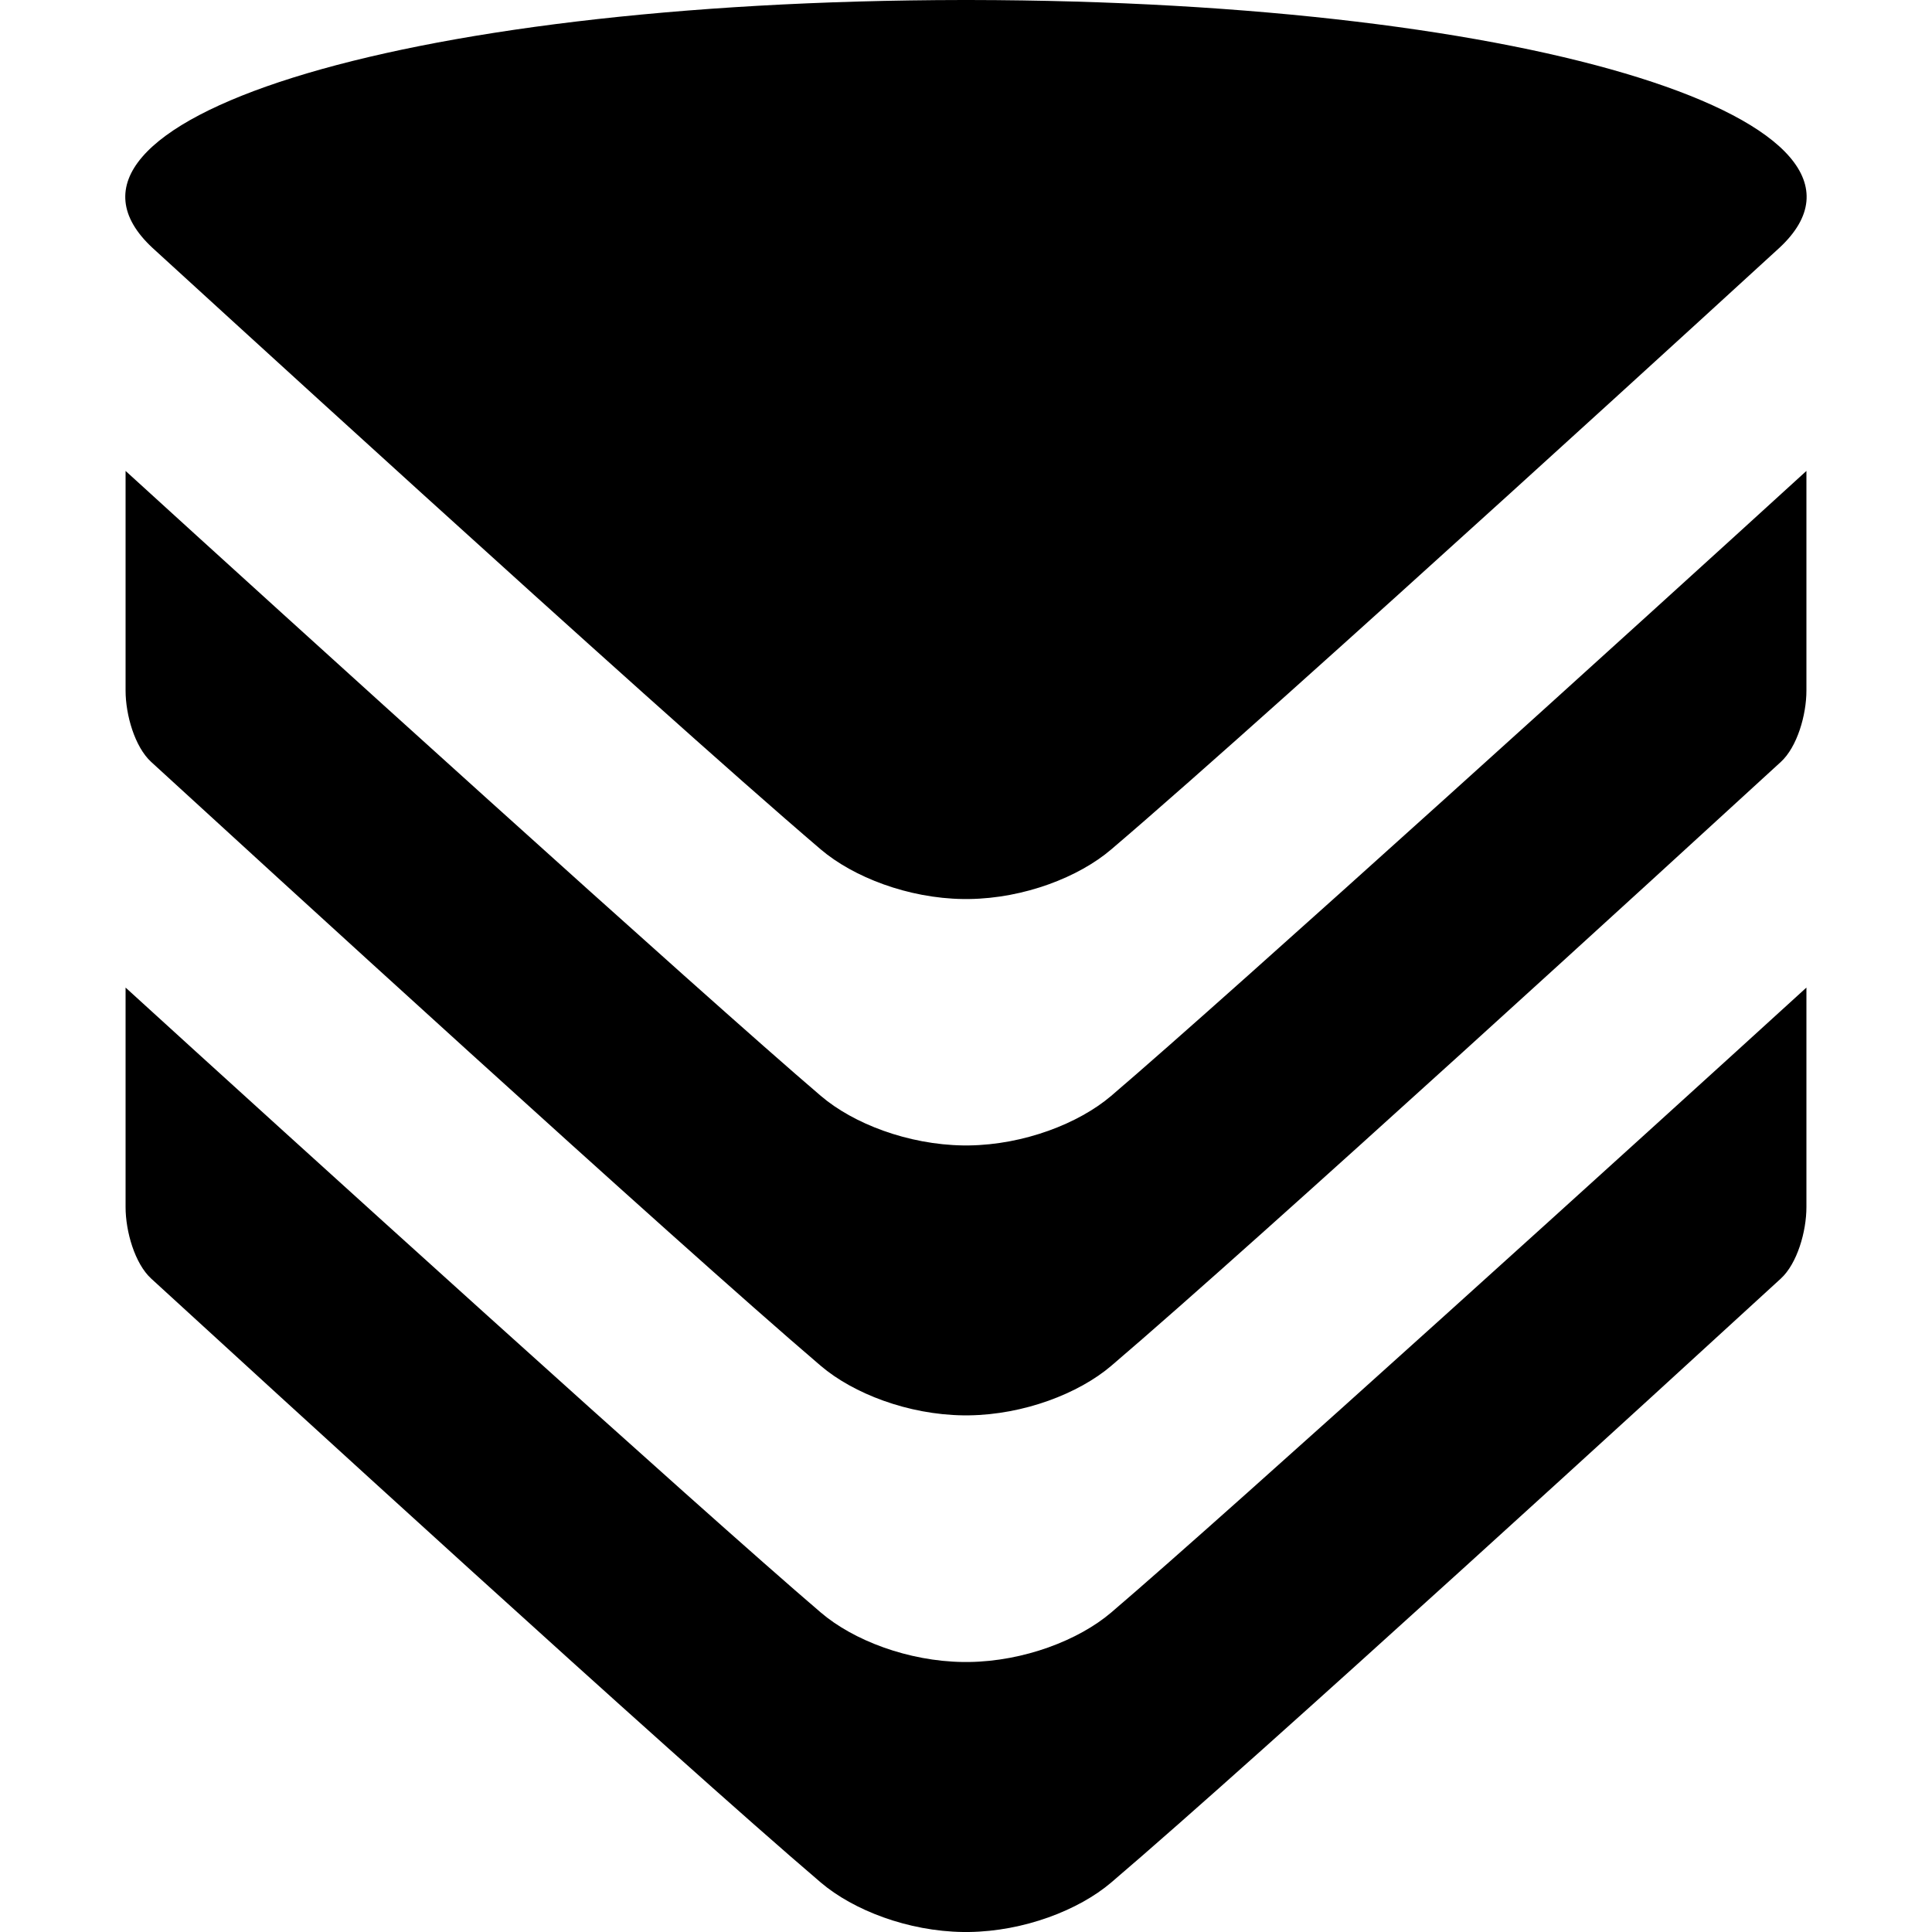 <svg xmlns="http://www.w3.org/2000/svg" viewBox="0 0 24 24"><path d="M11.963 0C4.846.009.239 1.537 1.893 3.078c.002 0 6.17 5.655 8.302 7.473.405.345 1.086.608 1.768.617h.076c.682-.009 1.362-.271 1.766-.617 2.133-1.818 8.3-7.473 8.3-7.473C23.761 1.538 19.155.01 12.04 0zM1.56 5.85v2.73c0 .3.114.698.318.885 1.333 1.222 6.47 5.925 8.318 7.502.405.345 1.085.606 1.768.615h.072c.682-.009 1.363-.27 1.768-.615 1.849-1.577 6.986-6.28 8.318-7.502.204-.187.318-.585.318-.885V5.85c-1.96 1.79-7.162 6.505-8.636 7.763-.405.345-1.086.607-1.768.616h-.072c-.683-.01-1.364-.27-1.768-.616C8.721 12.354 3.52 7.638 1.56 5.85zm0 6.418v2.728c0 .3.114.7.318.887 1.333 1.222 6.47 5.926 8.318 7.502.405.345 1.085.606 1.768.615h.072c.682-.009 1.363-.27 1.768-.615 1.849-1.576 6.986-6.28 8.318-7.502.204-.187.318-.586.318-.887v-2.728c-1.96 1.788-7.162 6.505-8.636 7.763-.405.345-1.086.606-1.768.615h-.072c-.683-.009-1.364-.269-1.768-.615-1.475-1.259-6.676-5.975-8.636-7.763z"/></svg>